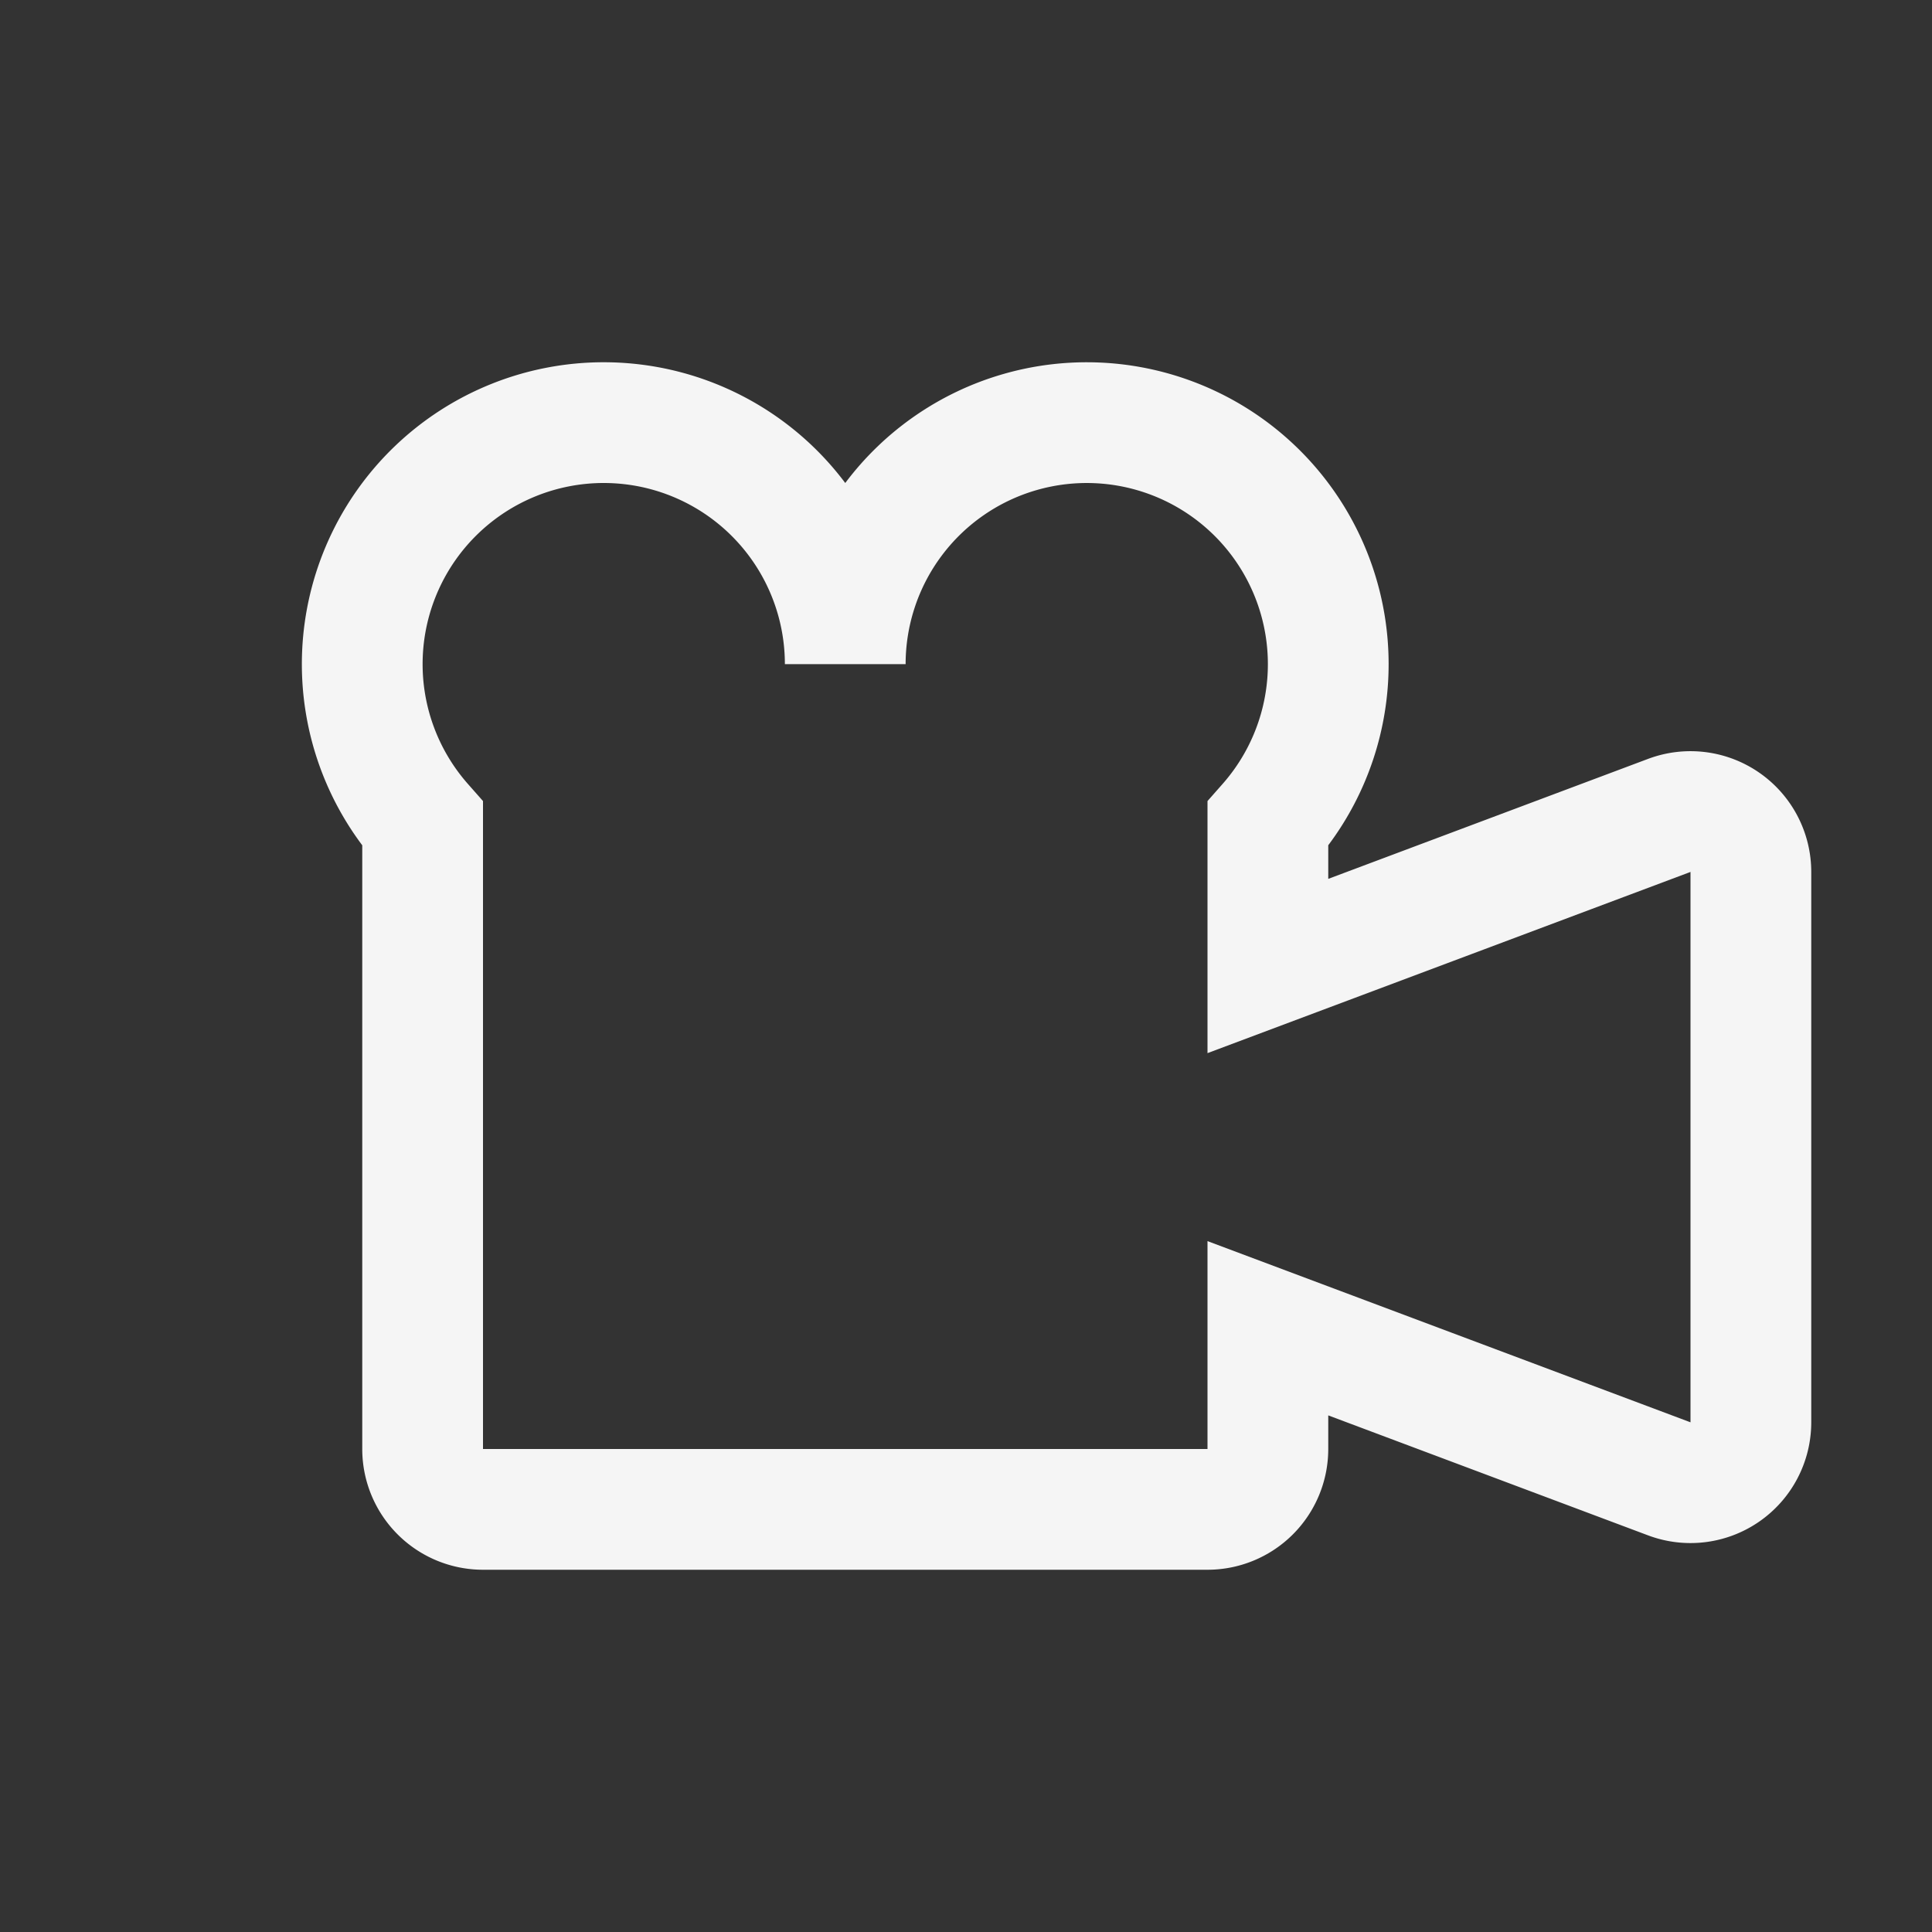 <svg xmlns="http://www.w3.org/2000/svg" width="16" height="16" fill="none" viewBox="0 0 16 16">
  <rect x="0" y="0" width="16" height="16" fill="#333333" stroke="none"/>
  <path stroke="#F5F5F5" d="M5 3.5a2 2 0 0 1 2 2 2 2 0 1 1 3.5 1.323V8l3.324-1.247a.5.5 0 0 1 .676.468v4.557a.5.5 0 0 1-.676.469L10.5 11v1a.5.5 0 0 1-.5.5H4a.5.5 0 0 1-.5-.5V6.823A2 2 0 0 1 5 3.5Z"/>
</svg>

